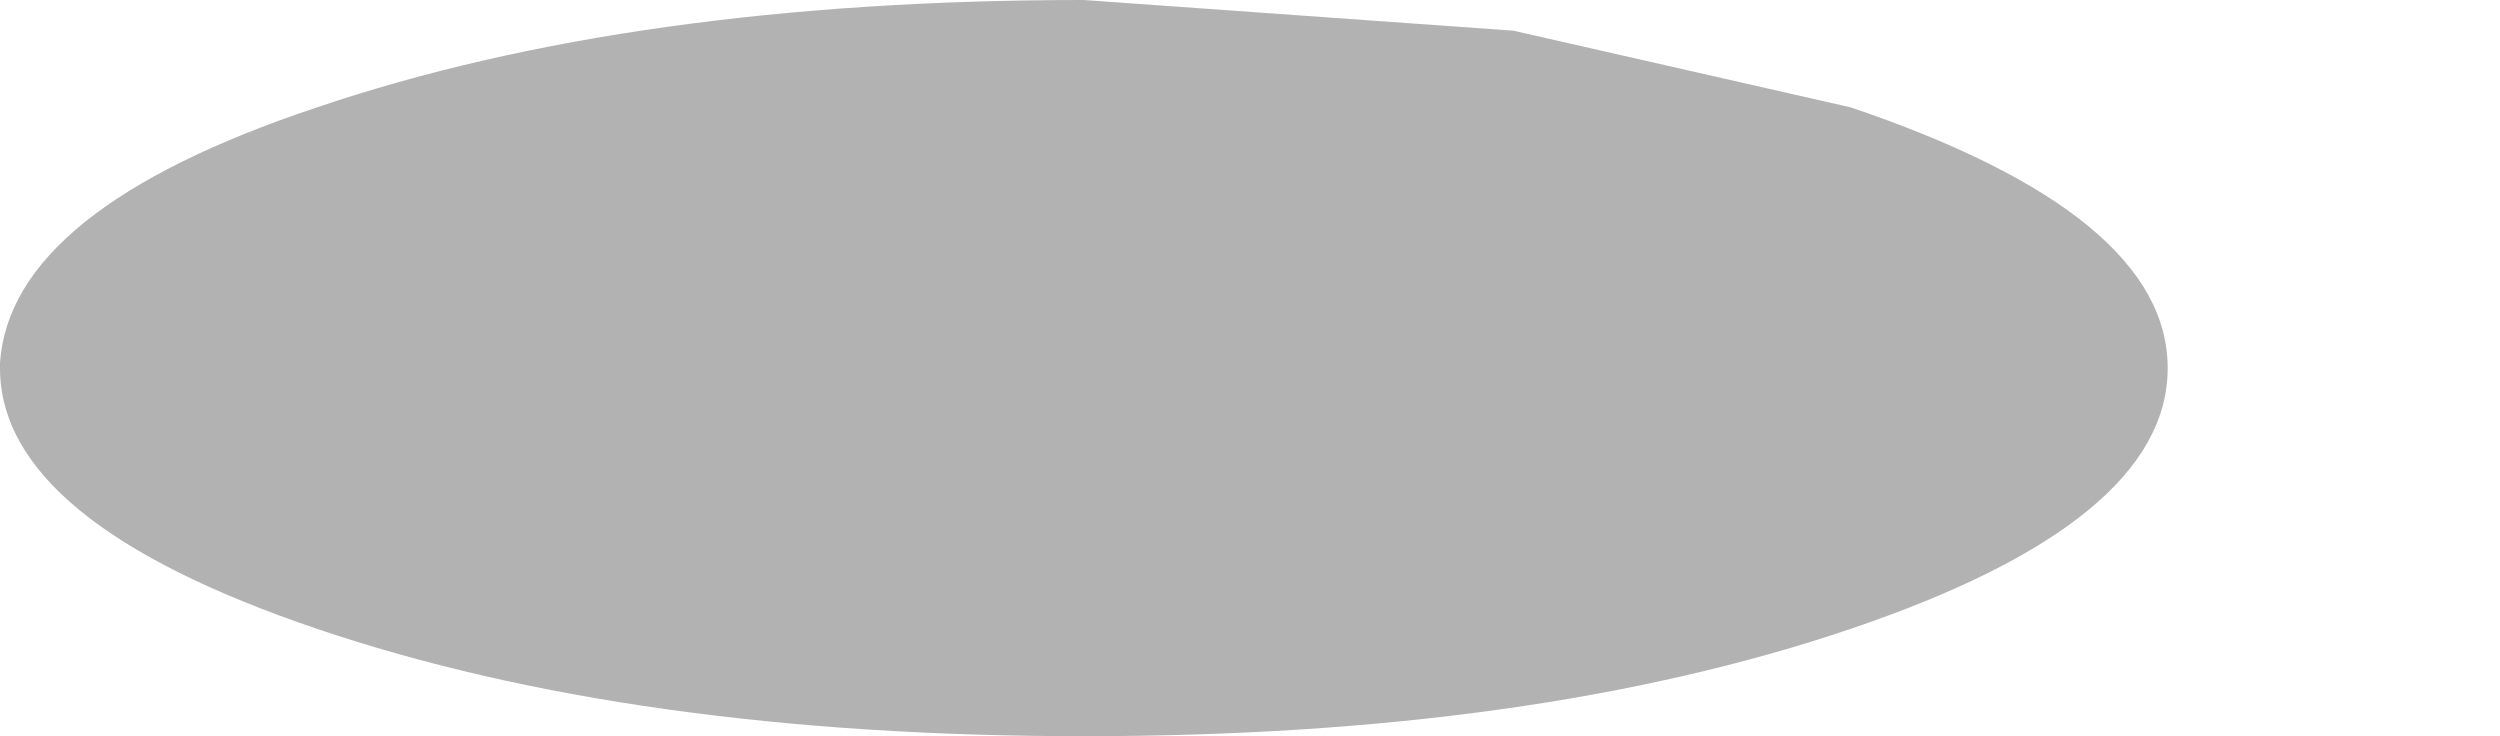 <?xml version="1.0" encoding="UTF-8" standalone="no"?>
<svg xmlns:xlink="http://www.w3.org/1999/xlink" height="7.2px" width="24.45px" xmlns="http://www.w3.org/2000/svg">
  <g transform="matrix(1.0, 0.0, 0.0, 1.0, 13.0, -9.55)">
    <path d="M-13.0 13.1 L-13.0 13.15 Q-13.0 14.65 -9.9 15.7 -6.8 16.75 -2.4 16.75 2.0 16.75 5.1 15.7 8.2 14.65 8.2 13.15 8.2 11.65 5.1 10.6 L1.8 9.85 -2.4 9.55 Q-6.8 9.55 -9.9 10.6 -12.9 11.6 -13.0 13.1" fill="#000000" fill-opacity="0.302" fill-rule="evenodd" stroke="none">
      <animate attributeName="fill" dur="2s" repeatCount="indefinite" values="#000000;#000001"/>
      <animate attributeName="fill-opacity" dur="2s" repeatCount="indefinite" values="0.302;0.302"/>
      <animate attributeName="d" dur="2s" repeatCount="indefinite" values="M-13.0 13.1 L-13.0 13.15 Q-13.0 14.65 -9.9 15.7 -6.8 16.75 -2.4 16.75 2.0 16.75 5.1 15.7 8.2 14.65 8.2 13.15 8.2 11.65 5.1 10.6 L1.8 9.85 -2.4 9.55 Q-6.8 9.55 -9.9 10.6 -12.9 11.6 -13.0 13.1;M-9.75 13.1 L-9.75 13.15 Q-9.75 14.65 -6.65 15.7 -3.55 16.75 0.85 16.75 5.25 16.75 8.35 15.7 11.45 14.65 11.45 13.15 11.45 11.65 8.35 10.6 L5.05 9.85 0.85 9.55 Q-3.55 9.55 -6.65 10.6 -9.65 11.6 -9.75 13.1"/>
    </path>
    <path d="M-13.0 13.1 Q-12.9 11.6 -9.9 10.6 -6.8 9.55 -2.4 9.55 L1.8 9.85 5.1 10.6 Q8.2 11.65 8.2 13.15 8.2 14.65 5.1 15.7 2.0 16.75 -2.4 16.75 -6.8 16.75 -9.9 15.7 -13.0 14.65 -13.0 13.15 L-13.0 13.1" fill="none" stroke="#000000" stroke-linecap="round" stroke-linejoin="round" stroke-opacity="0.0" stroke-width="1.0">
      <animate attributeName="stroke" dur="2s" repeatCount="indefinite" values="#000000;#000001"/>
      <animate attributeName="stroke-width" dur="2s" repeatCount="indefinite" values="0.0;0.0"/>
      <animate attributeName="fill-opacity" dur="2s" repeatCount="indefinite" values="0.0;0.0"/>
      <animate attributeName="d" dur="2s" repeatCount="indefinite" values="M-13.0 13.1 Q-12.9 11.6 -9.9 10.6 -6.8 9.55 -2.4 9.55 L1.8 9.85 5.1 10.6 Q8.2 11.65 8.2 13.15 8.2 14.65 5.1 15.7 2.0 16.75 -2.4 16.75 -6.8 16.75 -9.9 15.7 -13.0 14.65 -13.0 13.15 L-13.0 13.1;M-9.75 13.1 Q-9.65 11.6 -6.65 10.6 -3.55 9.55 0.85 9.55 L5.05 9.85 8.35 10.6 Q11.45 11.65 11.45 13.15 11.45 14.65 8.35 15.7 5.25 16.75 0.85 16.75 -3.55 16.75 -6.65 15.7 -9.75 14.65 -9.75 13.15 L-9.75 13.1"/>
    </path>
  </g>
</svg>
